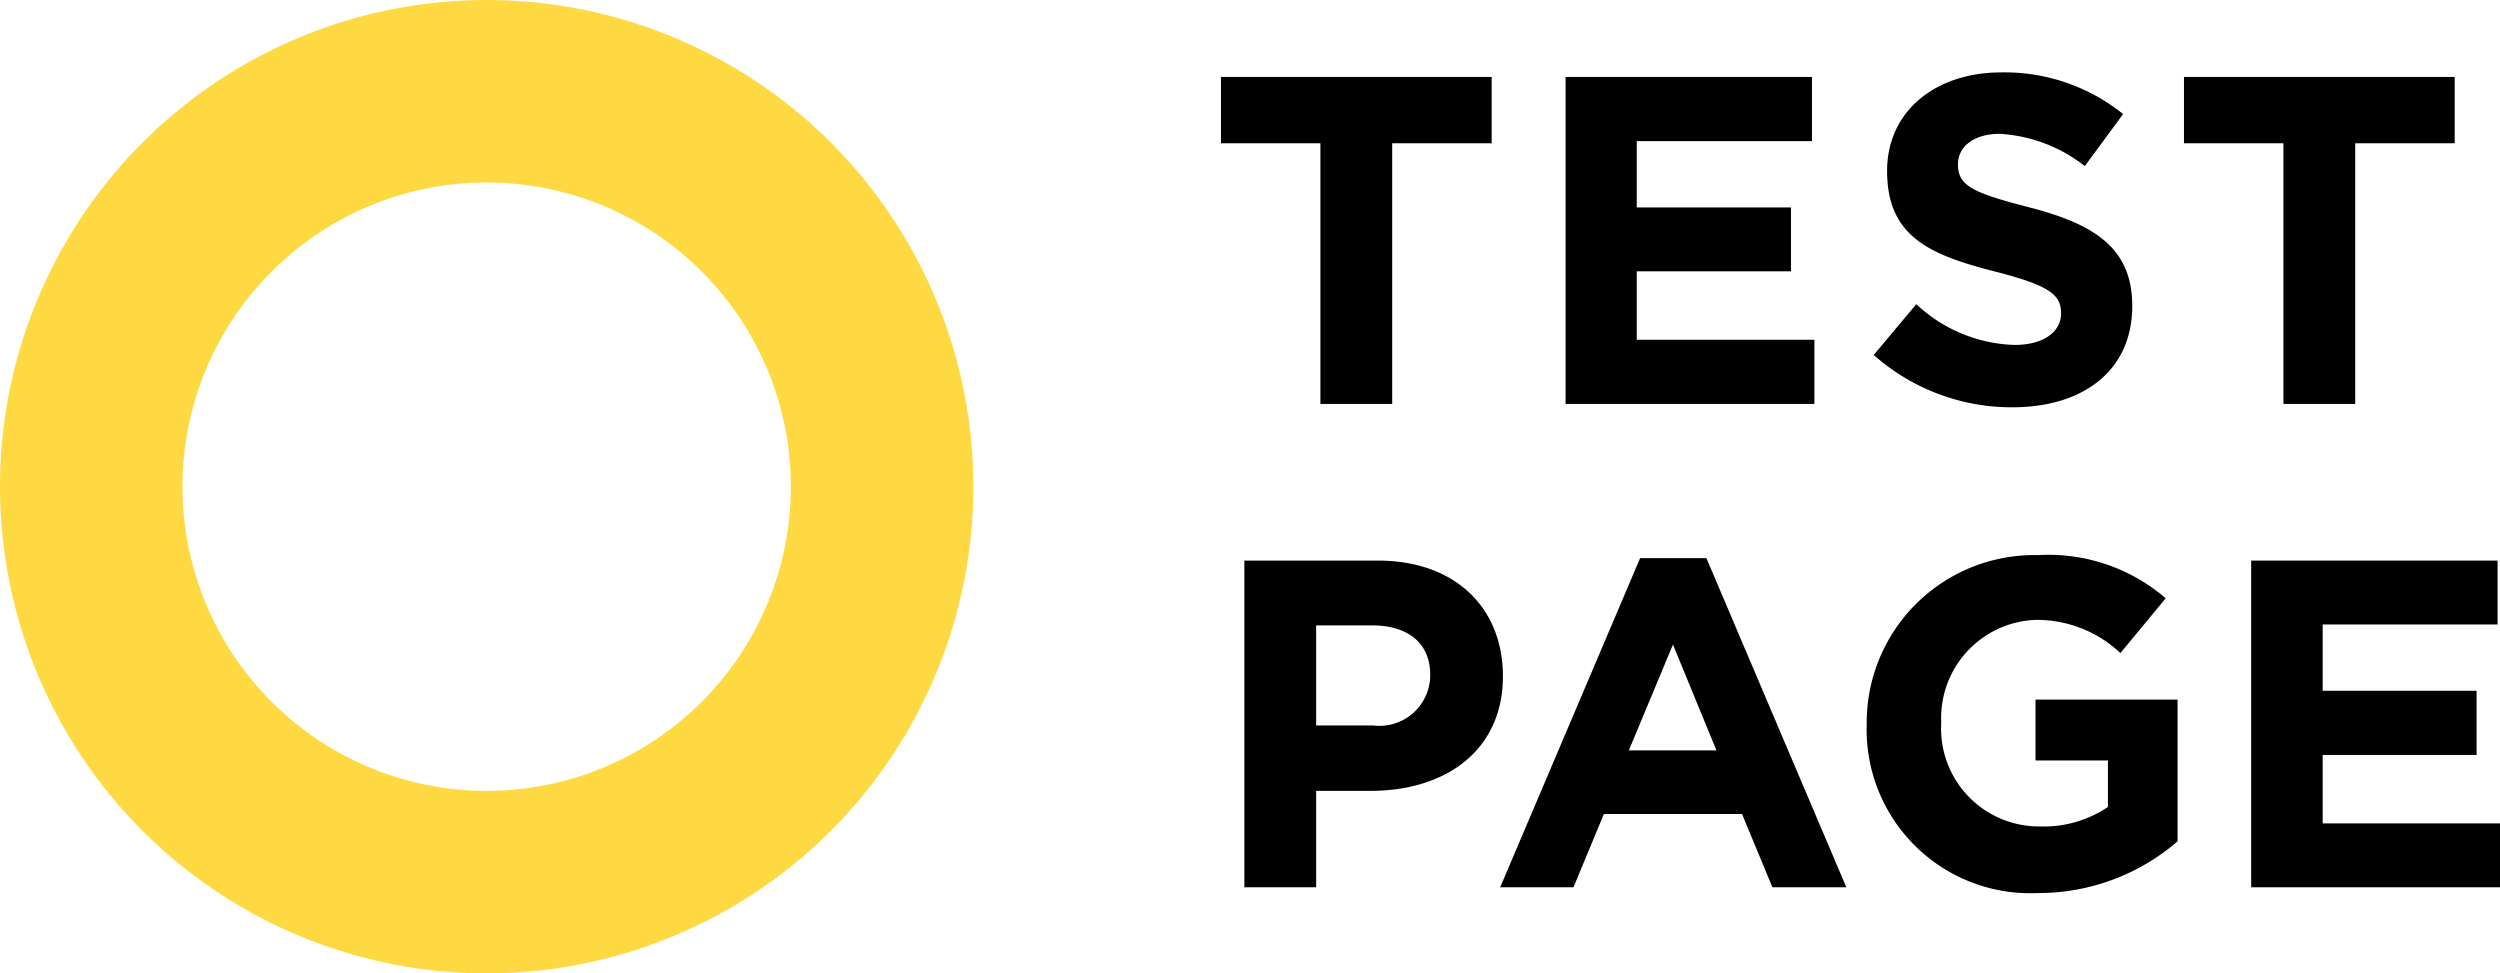 <svg id="Layer_1" data-name="Layer 1" xmlns="http://www.w3.org/2000/svg" viewBox="0 0 82.19 32"><title>logo</title><path d="M16,0A16,16,0,1,0,32,16,16,16,0,0,0,16,0Zm0,26A10,10,0,1,1,26,16,10,10,0,0,1,16,26Z" style="fill:#ffd942"/><polygon points="43.41 13.28 45.77 13.28 45.77 4.71 49.04 4.71 49.04 2.53 40.14 2.53 40.14 4.71 43.41 4.71 43.41 13.28"/><polygon points="59.65 11.17 53.81 11.17 53.81 8.92 58.88 8.92 58.88 6.82 53.81 6.82 53.81 4.64 59.57 4.64 59.57 2.53 51.47 2.53 51.47 13.28 59.65 13.28 59.65 11.17"/><path d="M66.23,11.34A4.93,4.93,0,0,1,63,10l-1.4,1.67a6.84,6.84,0,0,0,4.56,1.72c2.32,0,3.94-1.2,3.94-3.33,0-1.9-1.23-2.69-3.41-3.25-1.86-.48-2.32-.71-2.32-1.41,0-.55.48-1,1.38-1a5,5,0,0,1,2.79,1.06L69.8,3.75a6.22,6.22,0,0,0-4-1.37c-2.19,0-3.76,1.29-3.76,3.24,0,2.16,1.4,2.76,3.56,3.31,1.8.46,2.16.77,2.16,1.37S67.2,11.34,66.23,11.34Z"/><polygon points="75.07 13.28 77.43 13.28 77.43 4.71 80.7 4.71 80.7 2.53 71.8 2.53 71.8 4.71 75.07 4.71 75.07 13.28"/><path d="M45.3,18.43H40.91V29.17h2.36V26h1.8c2.41,0,4.34-1.29,4.34-3.77C49.41,20,47.86,18.43,45.3,18.43Zm-.15,5.42H43.27V20.56H45.1c1.18,0,1.92.57,1.92,1.63A1.67,1.67,0,0,1,45.14,23.85Z"/><path d="M53.92,18.35l-4.6,10.82h2.41l1-2.41h4.54l1,2.41H60.7L56.1,18.35Zm-.37,6.32L55,21.19l1.43,3.48Z"/><path d="M66.92,25H69.3v1.53a3.77,3.77,0,0,1-2.23.64,3.22,3.22,0,0,1-3.25-3.41,3.23,3.23,0,0,1,3.08-3.38,4,4,0,0,1,2.81,1.09l1.49-1.8A5.9,5.9,0,0,0,67,18.25a5.51,5.51,0,0,0-5.63,5.56A5.38,5.38,0,0,0,67,29.36a7,7,0,0,0,4.59-1.7V23H66.92Z"/><polygon points="76.36 27.07 76.36 24.82 81.42 24.82 81.42 22.71 76.36 22.71 76.36 20.53 82.11 20.53 82.11 18.43 74.01 18.43 74.01 29.17 82.19 29.17 82.19 27.07 76.36 27.07"/></svg>